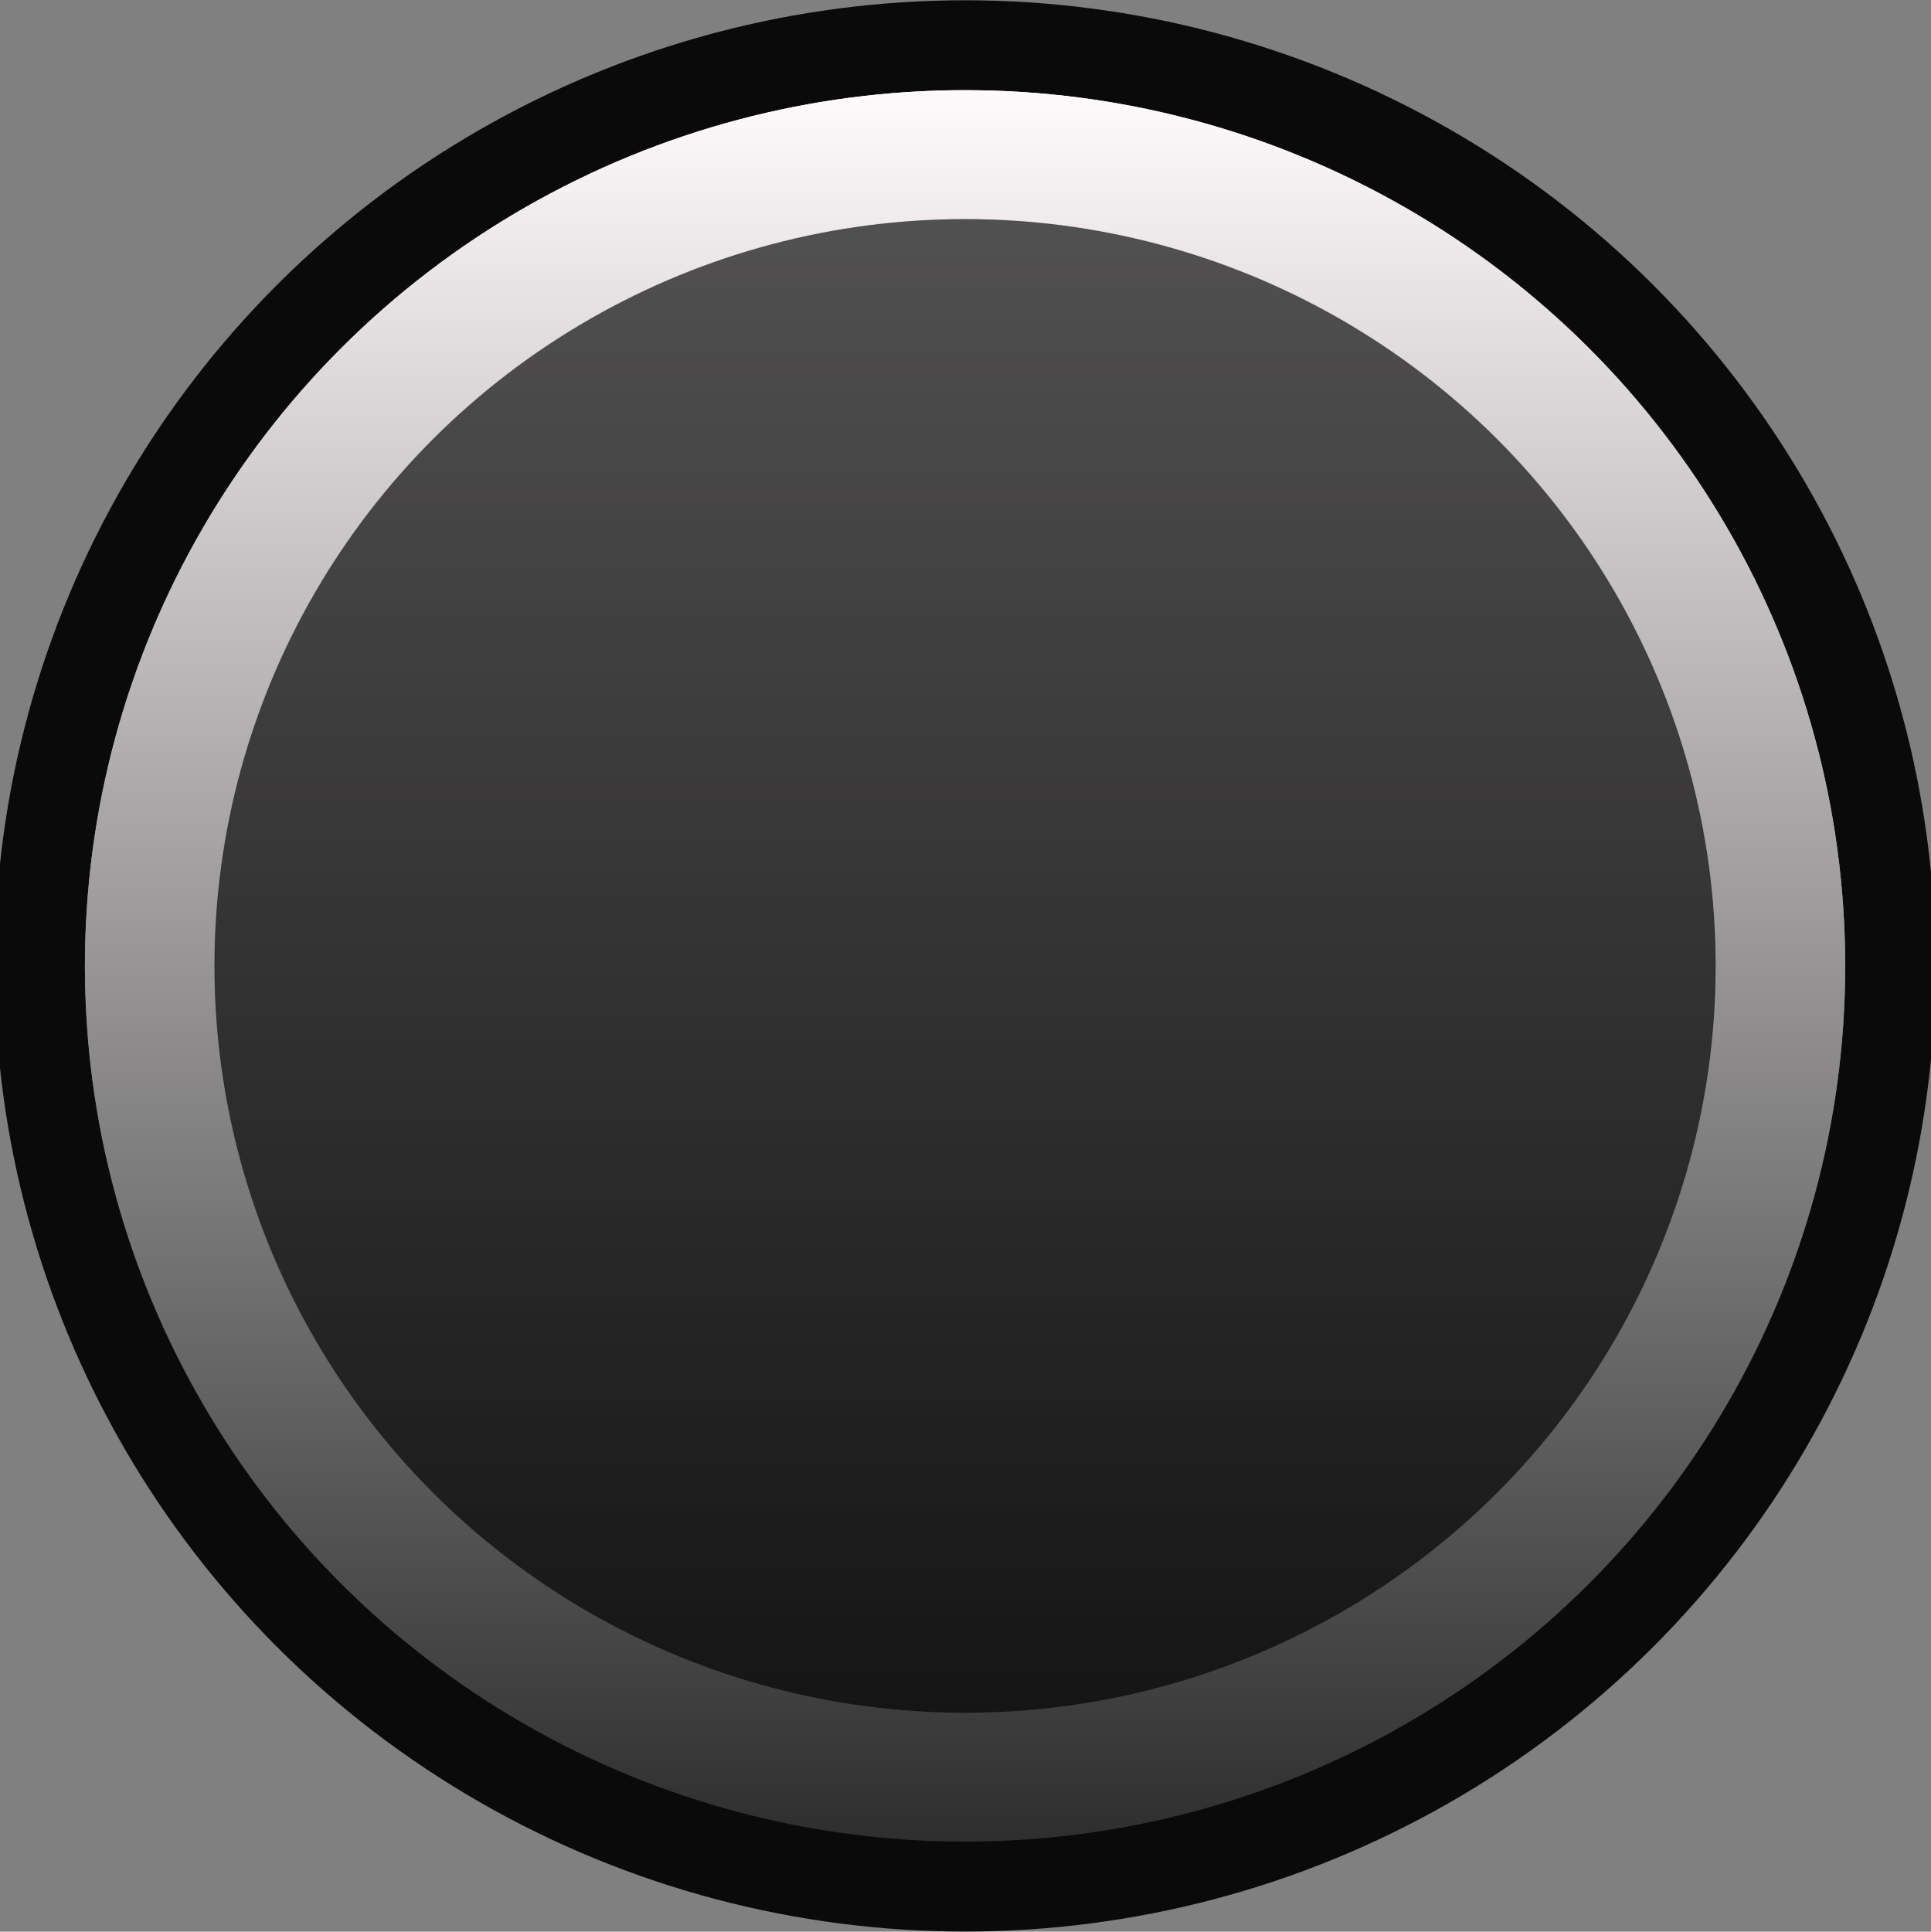 <?xml version="1.0" encoding="UTF-8" standalone="no"?>
<svg
   xmlns:dc="http://purl.org/dc/elements/1.1/"
   xmlns:cc="http://creativecommons.org/ns#"
   xmlns:rdf="http://www.w3.org/1999/02/22-rdf-syntax-ns#"
   xmlns:svg="http://www.w3.org/2000/svg"
   xmlns="http://www.w3.org/2000/svg"
   xmlns:sodipodi="http://sodipodi.sourceforge.net/DTD/sodipodi-0.dtd"
   xmlns:inkscape="http://www.inkscape.org/namespaces/inkscape"
   version="1.0"
   id="svg111794"
   x="0px"
   y="0px"
   width="13.856"
   height="13.859"
   viewBox="0 0 13.856 13.859"
   enable-background="new 0 0 17.856 17.859"
   xml:space="preserve"
   sodipodi:docname="TrimpotS_bg.svg"
   inkscape:version="1.0.2 (e86c870879, 2021-01-15)"><rect x="0" y="0" width="13.856" height="13.859" fill="#808080" stroke="none"/><defs
   id="defs25" /><sodipodi:namedview
   pagecolor="#ffffff"
   bordercolor="#666666"
   borderopacity="1"
   objecttolerance="10"
   gridtolerance="10"
   guidetolerance="10"
   inkscape:pageopacity="0"
   inkscape:pageshadow="2"
   inkscape:window-width="1920"
   inkscape:window-height="1017"
   id="namedview23"
   showgrid="false"
   inkscape:zoom="47.594035"
   inkscape:cx="3.0936297"
   inkscape:cy="8.2942869"
   inkscape:window-x="-8"
   inkscape:window-y="-8"
   inkscape:window-maximized="1"
   inkscape:current-layer="svg111794"
   inkscape:document-rotation="0" />

<linearGradient
   id="SVGID_1_"
   gradientUnits="userSpaceOnUse"
   x1="-2317.634"
   y1="-3827.853"
   x2="-2301.44"
   y2="-3827.853"
   gradientTransform="rotate(90,-3068.695,-750.23)">
	<stop
   offset="0"
   style="stop-color:#FFFBFD"
   id="stop4" />
	<stop
   offset="1"
   style="stop-color:#000000"
   id="stop6" />
</linearGradient>

<linearGradient
   id="SVGID_2_"
   gradientUnits="userSpaceOnUse"
   x1="183.818"
   y1="5065.836"
   x2="200.013"
   y2="5065.836"
   gradientTransform="matrix(3.688038e-8,1,1,-3.688038e-8,-5056.908,-182.988)">
	<stop
   offset="0"
   style="stop-color:#FFFBFD"
   id="stop11" />
	<stop
   offset="1"
   style="stop-color:#2E2E2E"
   id="stop13" />
</linearGradient>


<g
   id="g857"
   transform="matrix(0.78,0,0,0.776,-0.039,0.002)"><circle
     fill="#0a0a0a"
     cx="8.928"
     cy="8.928"
     r="8.928"
     id="circle2" /><circle
     fill="url(#SVGID_1_)"
     cx="8.928"
     cy="8.928"
     r="8.097"
     id="circle9"
     style="fill:url(#SVGID_1_)" /><circle
     fill="url(#SVGID_2_)"
     cx="8.928"
     cy="8.928"
     r="8.097"
     id="circle16"
     style="fill:url(#SVGID_2_)" /><circle
     opacity="0.4"
     enable-background="new    "
     cx="8.928"
     cy="8.928"
     r="6.905"
     id="circle18" /><circle
     opacity="0.43"
     enable-background="new    "
     cx="8.928"
     cy="8.928"
     r="6.905"
     id="circle20" /></g>
</svg>
